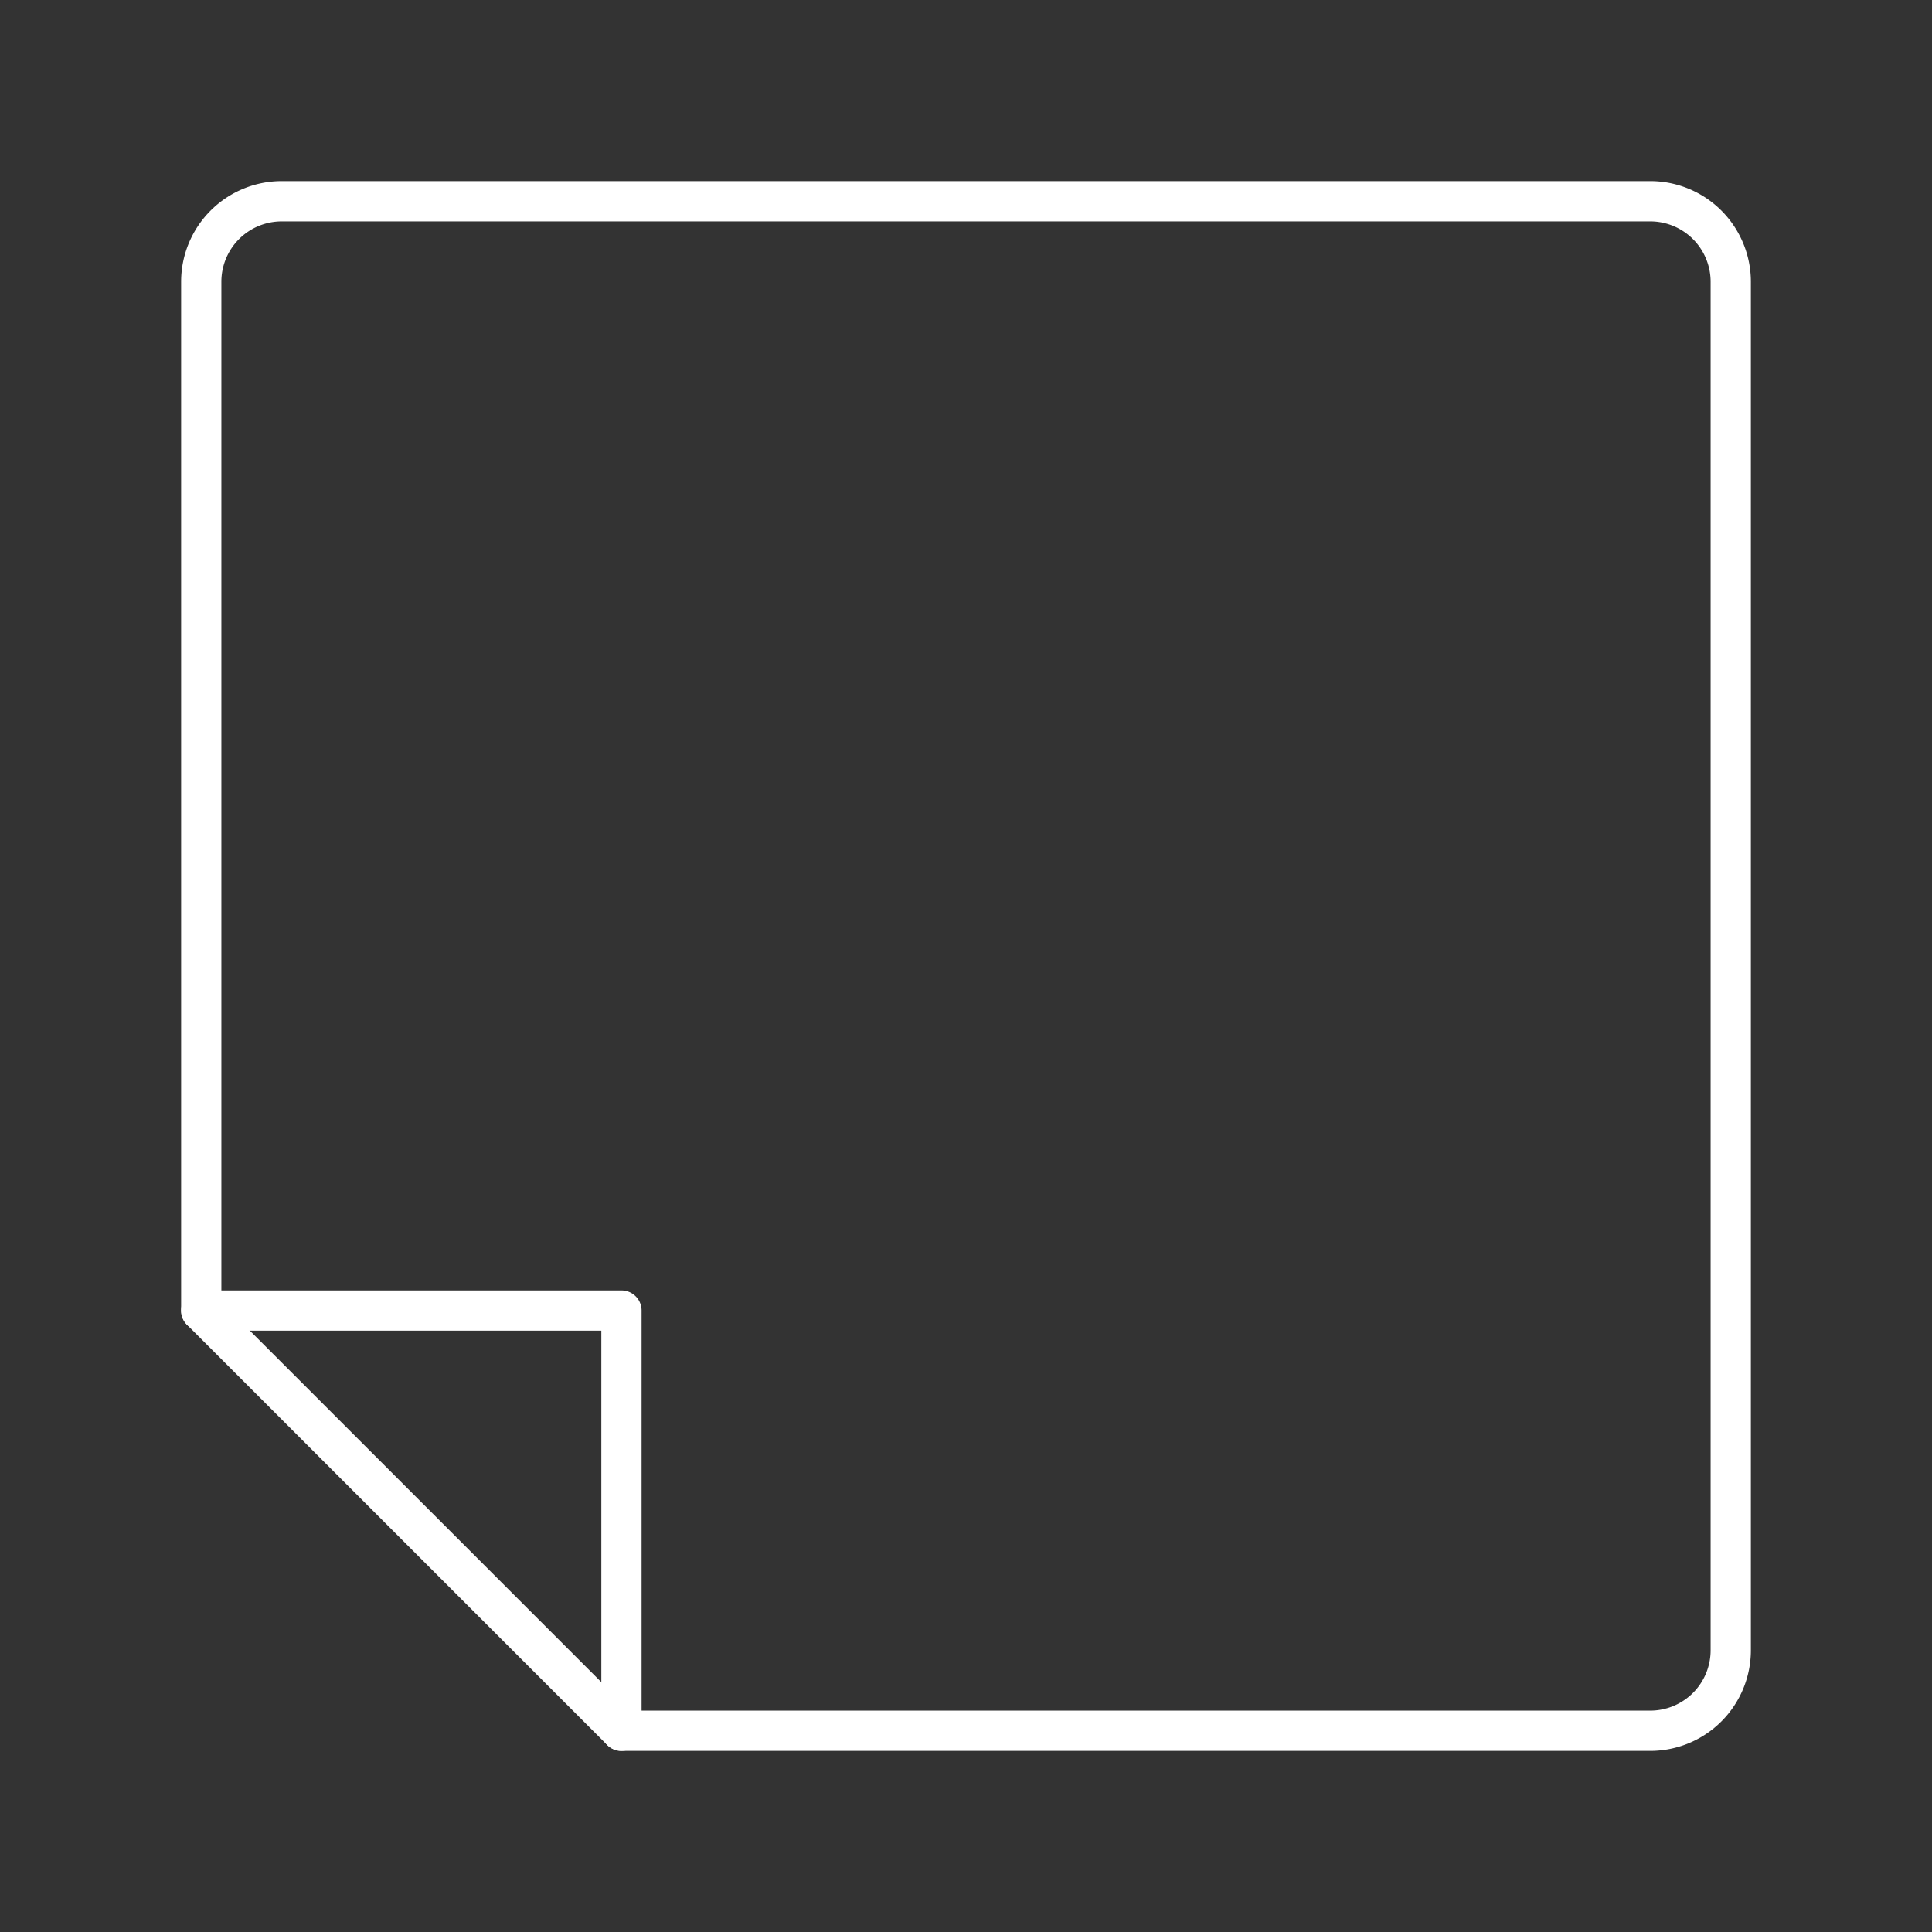 <svg xmlns="http://www.w3.org/2000/svg" viewBox="0 0 48 48"><rect x="0" y="0" width="48" height="48" fill="#333333" stroke="none"/><defs><style>.a{fill:none;stroke:#fff;stroke-linecap:round;stroke-linejoin:round;}</style></defs><path class="a" d="M5,7V32.56H15.44V43H41a2,2,0,0,0,2-2V7a2,2,0,0,0-2-2H7A2,2,0,0,0,5,7Z"/><line class="a" x1="5" y1="32.56" x2="15.44" y2="43"/></svg>